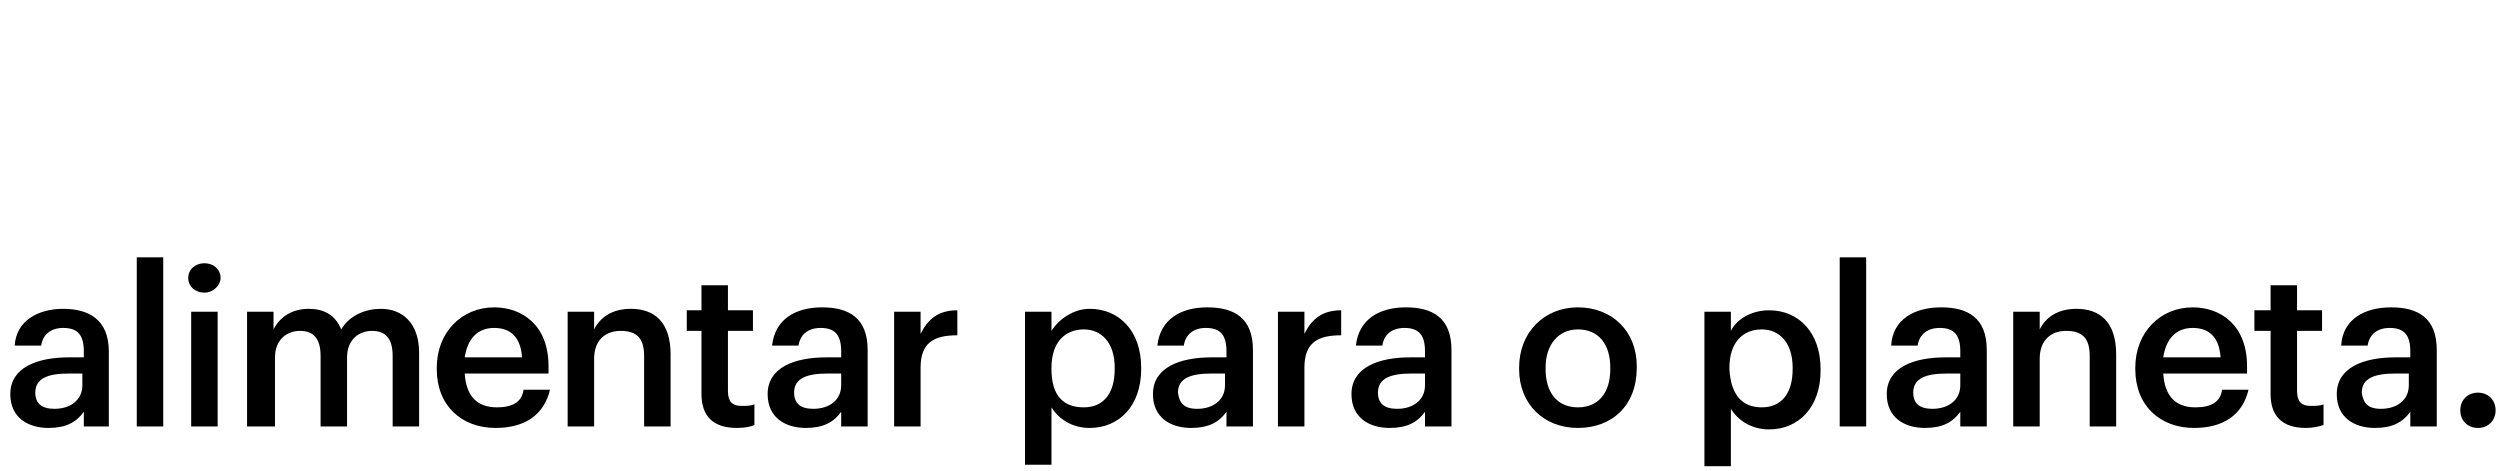 <?xml version="1.0" encoding="utf-8"?>
<!-- Generator: Adobe Illustrator 27.7.0, SVG Export Plug-In . SVG Version: 6.00 Build 0)  -->
<svg version="1.1" id="Layer_1" xmlns="http://www.w3.org/2000/svg" xmlns:xlink="http://www.w3.org/1999/xlink" x="0px" y="0px"
	 viewBox="0 0 170 32" style="enable-background:new 0 0 170 32;" xml:space="preserve">
<path d="M3.3,29.1c-1.4,0-2.6-0.7-2.6-2.3c0-1.8,1.8-2.5,4-2.5h1v-0.4c0-1.1-0.4-1.6-1.4-1.6c-0.9,0-1.4,0.5-1.5,1.2H1
	C1.1,21.8,2.6,21,4.3,21s3.1,0.7,3.1,2.9V29H5.7v-1C5.2,28.7,4.5,29.1,3.3,29.1z M3.7,27.8c1.1,0,1.9-0.6,1.9-1.6v-0.8H4.7
	c-1.4,0-2.3,0.3-2.3,1.3C2.4,27.4,2.8,27.8,3.7,27.8z M9.3,29V17.5h1.8V29H9.3z M13,29v-7.8h1.8V29H13z M13.9,19.9
	c-0.6,0-1.1-0.4-1.1-1c0-0.6,0.5-1,1.1-1c0.6,0,1.1,0.4,1.1,1C15,19.4,14.5,19.9,13.9,19.9z M16.8,29v-7.8h1.8v1.2
	C19,21.6,19.8,21,21,21c1,0,1.8,0.4,2.2,1.4c0.6-1,1.7-1.4,2.7-1.4c1.4,0,2.6,0.9,2.6,3v5h-1.8v-4.8c0-1.2-0.5-1.7-1.4-1.7
	s-1.7,0.6-1.7,1.8V29h-1.8v-4.8c0-1.2-0.5-1.7-1.4-1.7c-0.9,0-1.7,0.6-1.7,1.8V29H16.8z M33.7,29.1c-2.3,0-4-1.5-4-4V25
	c0-2.4,1.7-4.1,3.9-4.1c1.9,0,3.7,1.2,3.7,4v0.5h-5.7c0.1,1.5,0.8,2.3,2.2,2.3c1.1,0,1.7-0.4,1.8-1.2h1.8
	C37,28.2,35.7,29.1,33.7,29.1z M31.6,24.3h3.9c-0.1-1.4-0.8-2-1.9-2C32.5,22.3,31.8,23,31.6,24.3z M38.6,29v-7.8h1.8v1.2
	c0.4-0.8,1.2-1.4,2.5-1.4c1.6,0,2.7,0.9,2.7,3.1V29h-1.8v-4.8c0-1.2-0.5-1.7-1.6-1.7c-1,0-1.8,0.6-1.8,1.9V29H38.6z M50.1,29.1
	c-1.6,0-2.4-0.8-2.4-2.3v-4.3h-1v-1.4h1v-1.7h1.8v1.7h1.7v1.4h-1.7v4.1c0,0.7,0.3,1,0.9,1c0.4,0,0.6,0,0.9-0.1v1.4
	C51.1,29,50.7,29.1,50.1,29.1z M54.8,29.1c-1.4,0-2.6-0.7-2.6-2.3c0-1.8,1.8-2.5,4-2.5h1v-0.4c0-1.1-0.4-1.6-1.4-1.6
	c-0.9,0-1.4,0.5-1.5,1.2h-1.8c0.2-1.8,1.6-2.6,3.4-2.6s3.1,0.7,3.1,2.9V29h-1.8v-1C56.7,28.7,56,29.1,54.8,29.1z M55.3,27.8
	c1.1,0,1.9-0.6,1.9-1.6v-0.8h-0.9c-1.4,0-2.3,0.3-2.3,1.3C54,27.4,54.4,27.8,55.3,27.8z M60.8,29v-7.8h1.8v1.5
	c0.5-1,1.2-1.6,2.5-1.6v1.7c-1.6,0-2.5,0.5-2.5,2.2V29H60.8z M69.7,31.7V21.2h1.8v1.3C72,21.7,73,21,74.1,21c2,0,3.5,1.5,3.5,4v0.1
	c0,2.5-1.5,4-3.5,4c-1.2,0-2.1-0.6-2.6-1.4v3.9H69.7z M73.7,27.7c1.3,0,2.1-0.9,2.1-2.6V25c0-1.7-0.9-2.6-2.1-2.6
	c-1.3,0-2.2,0.9-2.2,2.6v0.1C71.5,26.9,72.3,27.7,73.7,27.7z M81,29.1c-1.4,0-2.6-0.7-2.6-2.3c0-1.8,1.8-2.5,4-2.5h1v-0.4
	c0-1.1-0.4-1.6-1.4-1.6c-0.9,0-1.4,0.5-1.5,1.2h-1.8c0.2-1.8,1.6-2.6,3.4-2.6s3.1,0.7,3.1,2.9V29h-1.8v-1
	C82.9,28.7,82.2,29.1,81,29.1z M81.4,27.8c1.1,0,1.9-0.6,1.9-1.6v-0.8h-0.9c-1.4,0-2.3,0.3-2.3,1.3C80.2,27.4,80.5,27.8,81.4,27.8z
	 M86.9,29v-7.8h1.8v1.5c0.5-1,1.2-1.6,2.5-1.6v1.7c-1.6,0-2.5,0.5-2.5,2.2V29H86.9z M94.5,29.1c-1.4,0-2.6-0.7-2.6-2.3
	c0-1.8,1.8-2.5,4-2.5h1v-0.4c0-1.1-0.4-1.6-1.4-1.6c-0.9,0-1.4,0.5-1.5,1.2h-1.8c0.2-1.8,1.6-2.6,3.4-2.6c1.8,0,3.1,0.7,3.1,2.9V29
	h-1.8v-1C96.4,28.7,95.7,29.1,94.5,29.1z M95,27.8c1.1,0,1.9-0.6,1.9-1.6v-0.8H96c-1.4,0-2.3,0.3-2.3,1.3
	C93.7,27.4,94.1,27.8,95,27.8z M107.3,27.7c1.4,0,2.2-1,2.2-2.6V25c0-1.6-0.8-2.6-2.2-2.6c-1.3,0-2.2,1-2.2,2.6v0.1
	C105.1,26.7,105.9,27.7,107.3,27.7z M107.3,29.1c-2.3,0-4-1.6-4-4V25c0-2.4,1.7-4.1,4-4.1c2.3,0,4,1.6,4,4v0.1
	C111.3,27.6,109.6,29.1,107.3,29.1z M115.9,31.7V21.2h1.8v1.3c0.4-0.8,1.4-1.4,2.6-1.4c2,0,3.5,1.5,3.5,4v0.1c0,2.5-1.5,4-3.5,4
	c-1.2,0-2.1-0.6-2.6-1.4v3.9H115.9z M119.8,27.7c1.3,0,2.1-0.9,2.1-2.6V25c0-1.7-0.9-2.6-2.1-2.6c-1.3,0-2.2,0.9-2.2,2.6v0.1
	C117.7,26.9,118.5,27.7,119.8,27.7z M125.1,29V17.5h1.8V29H125.1z M130.9,29.1c-1.4,0-2.6-0.7-2.6-2.3c0-1.8,1.8-2.5,4-2.5h1v-0.4
	c0-1.1-0.4-1.6-1.4-1.6c-0.9,0-1.4,0.5-1.5,1.2h-1.8c0.1-1.8,1.6-2.6,3.4-2.6c1.8,0,3.1,0.7,3.1,2.9V29h-1.8v-1
	C132.8,28.7,132.1,29.1,130.9,29.1z M131.4,27.8c1.1,0,1.9-0.6,1.9-1.6v-0.8h-0.9c-1.4,0-2.3,0.3-2.3,1.3
	C130.1,27.4,130.5,27.8,131.4,27.8z M136.9,29v-7.8h1.8v1.2c0.4-0.8,1.2-1.4,2.5-1.4c1.6,0,2.7,0.9,2.7,3.1V29h-1.8v-4.8
	c0-1.2-0.5-1.7-1.6-1.7c-1,0-1.8,0.6-1.8,1.9V29H136.9z M149.2,29.1c-2.3,0-4-1.5-4-4V25c0-2.4,1.7-4.1,3.9-4.1c1.9,0,3.7,1.2,3.7,4
	v0.5h-5.7c0.1,1.5,0.8,2.3,2.2,2.3c1.1,0,1.7-0.4,1.8-1.2h1.8C152.5,28.2,151.2,29.1,149.2,29.1z M147.1,24.3h3.9
	c-0.1-1.4-0.8-2-1.9-2C148,22.3,147.3,23,147.1,24.3z M156.8,29.1c-1.6,0-2.4-0.8-2.4-2.3v-4.3h-1.1v-1.4h1.1v-1.7h1.8v1.7h1.7v1.4
	h-1.7v4.1c0,0.7,0.3,1,0.9,1c0.4,0,0.6,0,0.9-0.1v1.4C157.7,29,157.3,29.1,156.8,29.1z M161.5,29.1c-1.4,0-2.6-0.7-2.6-2.3
	c0-1.8,1.8-2.5,4-2.5h1v-0.4c0-1.1-0.4-1.6-1.4-1.6c-0.9,0-1.4,0.5-1.5,1.2h-1.8c0.1-1.8,1.6-2.6,3.4-2.6c1.8,0,3.1,0.7,3.1,2.9V29
	h-1.8v-1C163.4,28.7,162.7,29.1,161.5,29.1z M161.9,27.8c1.1,0,1.9-0.6,1.9-1.6v-0.8h-0.9c-1.4,0-2.3,0.3-2.3,1.3
	C160.7,27.4,161,27.8,161.9,27.8z M168.5,29.1c-0.7,0-1.2-0.5-1.2-1.2s0.5-1.2,1.2-1.2c0.7,0,1.2,0.5,1.2,1.2S169.2,29.1,168.5,29.1
	z"/>
</svg>
